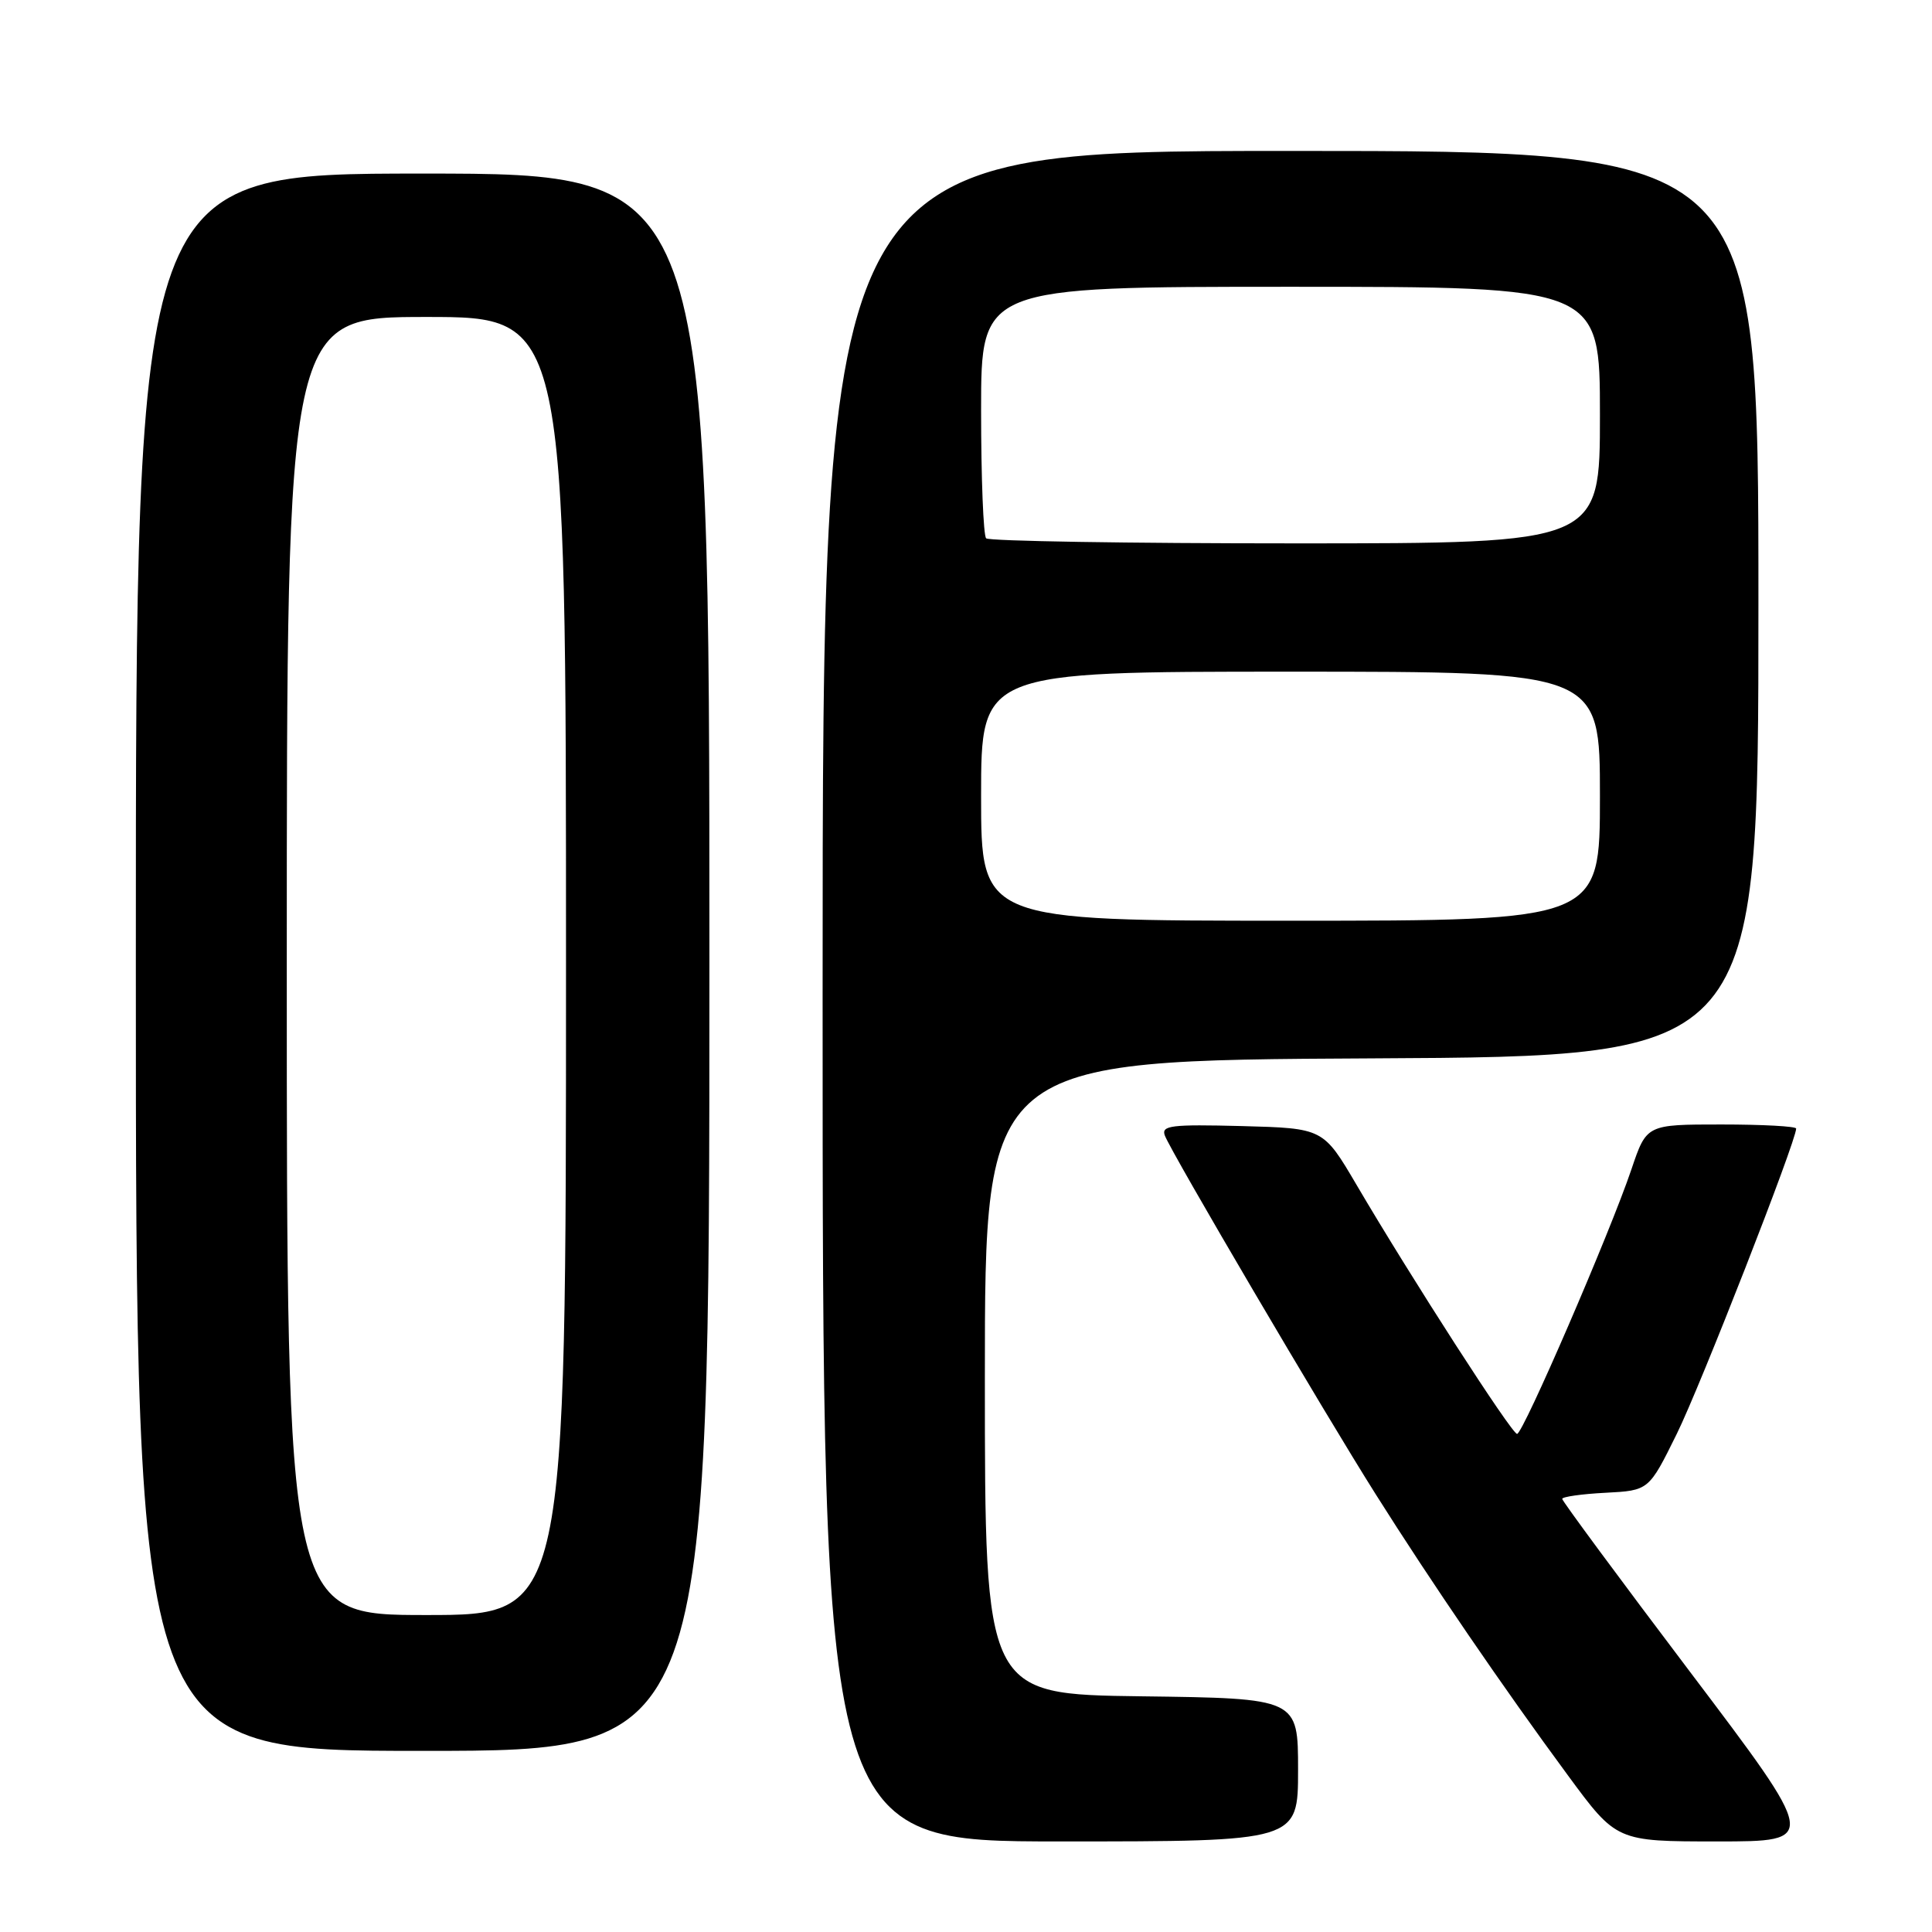 <?xml version="1.0" encoding="UTF-8" standalone="no"?>
<!DOCTYPE svg PUBLIC "-//W3C//DTD SVG 1.1//EN" "http://www.w3.org/Graphics/SVG/1.1/DTD/svg11.dtd" >
<svg xmlns="http://www.w3.org/2000/svg" xmlns:xlink="http://www.w3.org/1999/xlink" version="1.1" viewBox="0 0 256 256">
 <g >
 <path fill="currentColor"
d=" M 172.00 234.52 C 172.00 225.04 172.00 225.04 151.25 224.77 C 130.50 224.50 130.50 224.50 130.50 182.50 C 130.50 140.50 130.50 140.50 181.75 140.24 C 233.00 139.98 233.00 139.98 233.00 79.99 C 233.00 20.00 233.00 20.00 171.00 20.00 C 109.00 20.00 109.00 20.00 109.00 132.00 C 109.00 244.00 109.00 244.00 140.50 244.00 C 172.00 244.00 172.00 244.00 172.00 234.52 Z  M 223.96 221.56 C 214.63 209.22 207.00 198.89 207.00 198.61 C 207.00 198.33 209.58 197.96 212.74 197.80 C 218.48 197.50 218.48 197.50 222.18 190.00 C 225.31 183.66 238.00 151.20 238.00 149.54 C 238.00 149.24 233.54 149.00 228.09 149.00 C 218.18 149.00 218.18 149.00 216.18 154.92 C 213.36 163.29 201.81 190.00 201.02 190.00 C 200.31 190.00 187.01 169.36 179.75 157.00 C 175.34 149.50 175.34 149.50 164.55 149.21 C 155.18 148.97 153.84 149.13 154.35 150.47 C 155.24 152.79 175.45 187.17 182.29 198.00 C 189.65 209.67 199.22 223.66 207.76 235.25 C 214.20 244.00 214.20 244.00 227.56 244.00 C 240.92 244.00 240.92 244.00 223.96 221.56 Z  M 94.00 127.50 C 94.00 23.00 94.00 23.00 56.00 23.00 C 18.00 23.00 18.00 23.00 18.00 127.50 C 18.00 232.00 18.00 232.00 56.00 232.00 C 94.00 232.00 94.00 232.00 94.00 127.50 Z  M 130.00 105.50 C 130.00 89.00 130.00 89.00 171.00 89.00 C 212.00 89.00 212.00 89.00 212.00 105.50 C 212.00 122.00 212.00 122.00 171.00 122.00 C 130.00 122.00 130.00 122.00 130.00 105.50 Z  M 130.67 71.33 C 130.30 70.97 130.00 63.32 130.00 54.33 C 130.00 38.00 130.00 38.00 171.00 38.00 C 212.00 38.00 212.00 38.00 212.00 55.00 C 212.00 72.00 212.00 72.00 171.67 72.00 C 149.48 72.00 131.03 71.70 130.67 71.33 Z  M 38.00 128.00 C 38.00 42.00 38.00 42.00 56.50 42.00 C 75.00 42.00 75.00 42.00 75.00 128.00 C 75.00 214.00 75.00 214.00 56.50 214.00 C 38.00 214.00 38.00 214.00 38.00 128.00 Z "/>
</g>
</svg>
